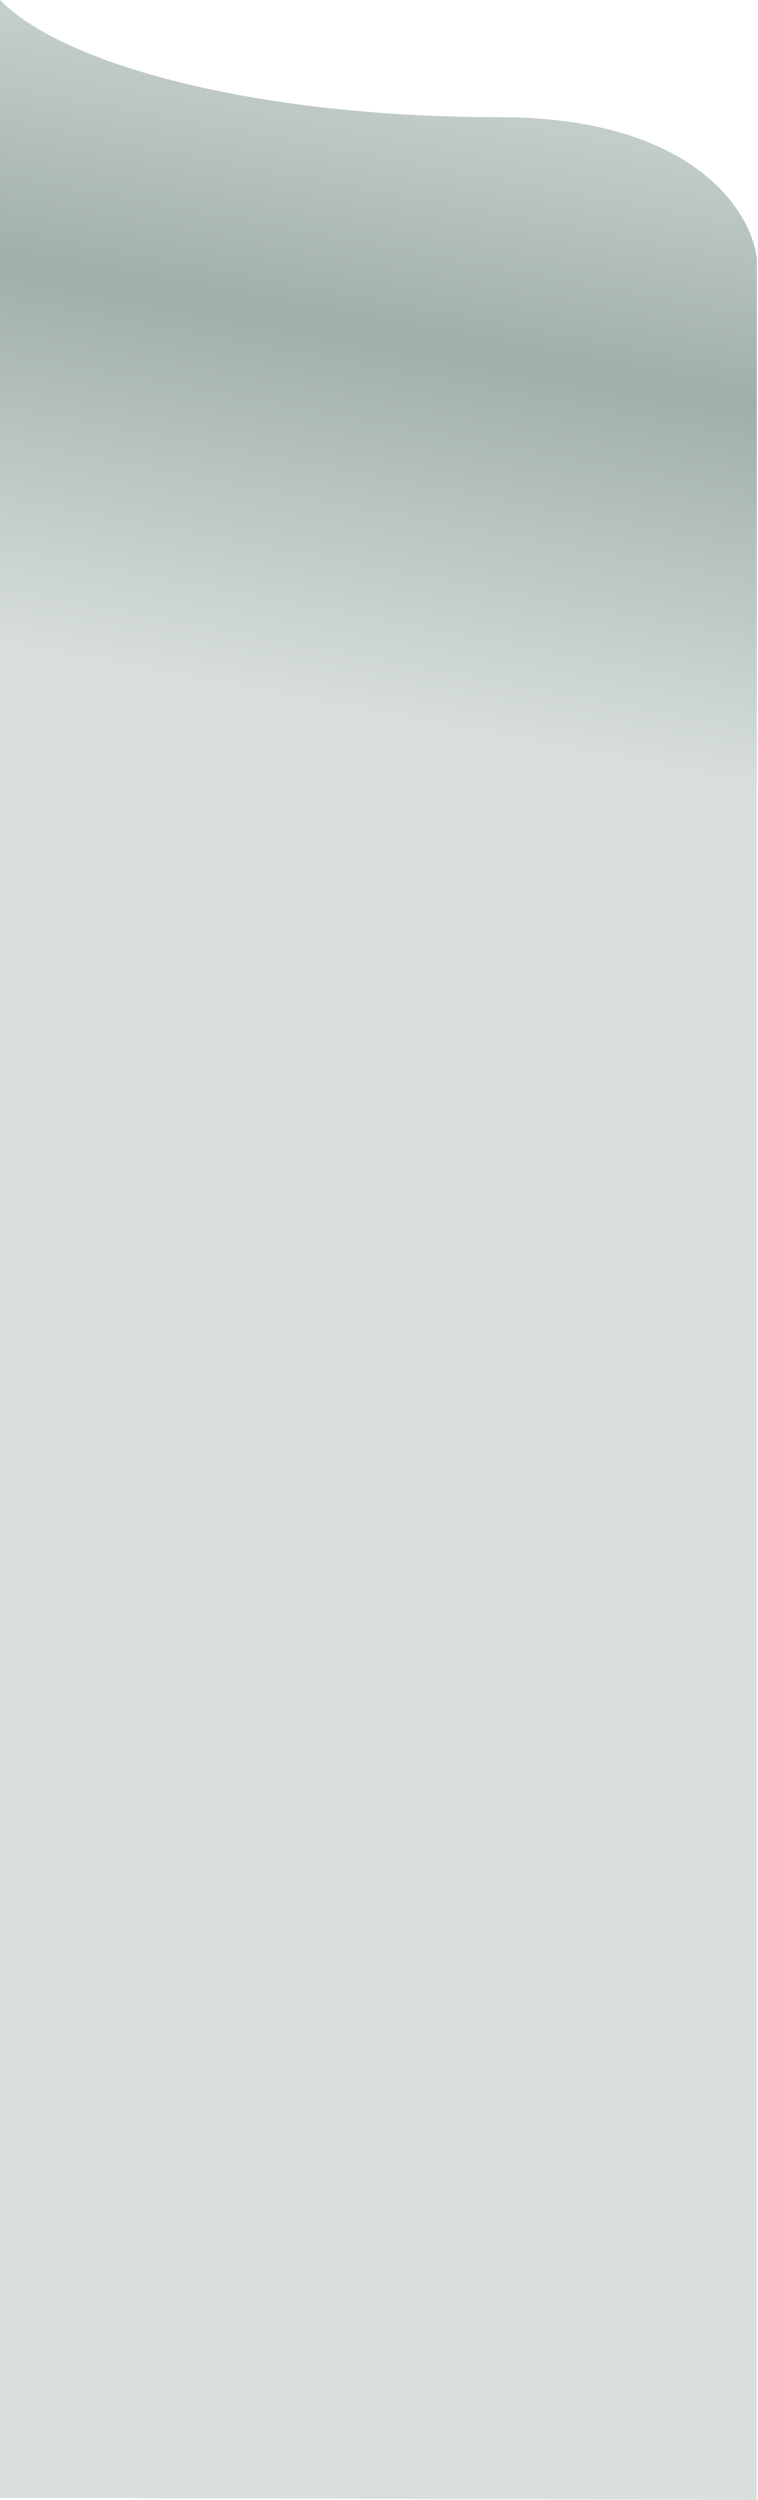 <svg width="376" height="1240" viewBox="0 0 376 1240" fill="none" xmlns="http://www.w3.org/2000/svg">
<path d="M375.425 1240L0 1239L0 -3.28207e-05C31.415 32.23 127.294 58.121 247.678 58.121C343.985 58.121 372.971 105.038 375.425 128.497L375.425 1240Z" fill="url(#paint0_linear_7681_14782)"/>
<defs>
<linearGradient id="paint0_linear_7681_14782" x1="29.962" y1="329.871" x2="100.281" y2="-44.651" gradientUnits="userSpaceOnUse">
<stop offset="0" stop-color="#406051" stop-opacity="0.2"/>
<stop offset="0.5" stop-color="#406051" stop-opacity="0.5"/>
<stop offset="1" stop-color="#406051" stop-opacity="0.2"/>
</linearGradient>
</defs>
</svg>
